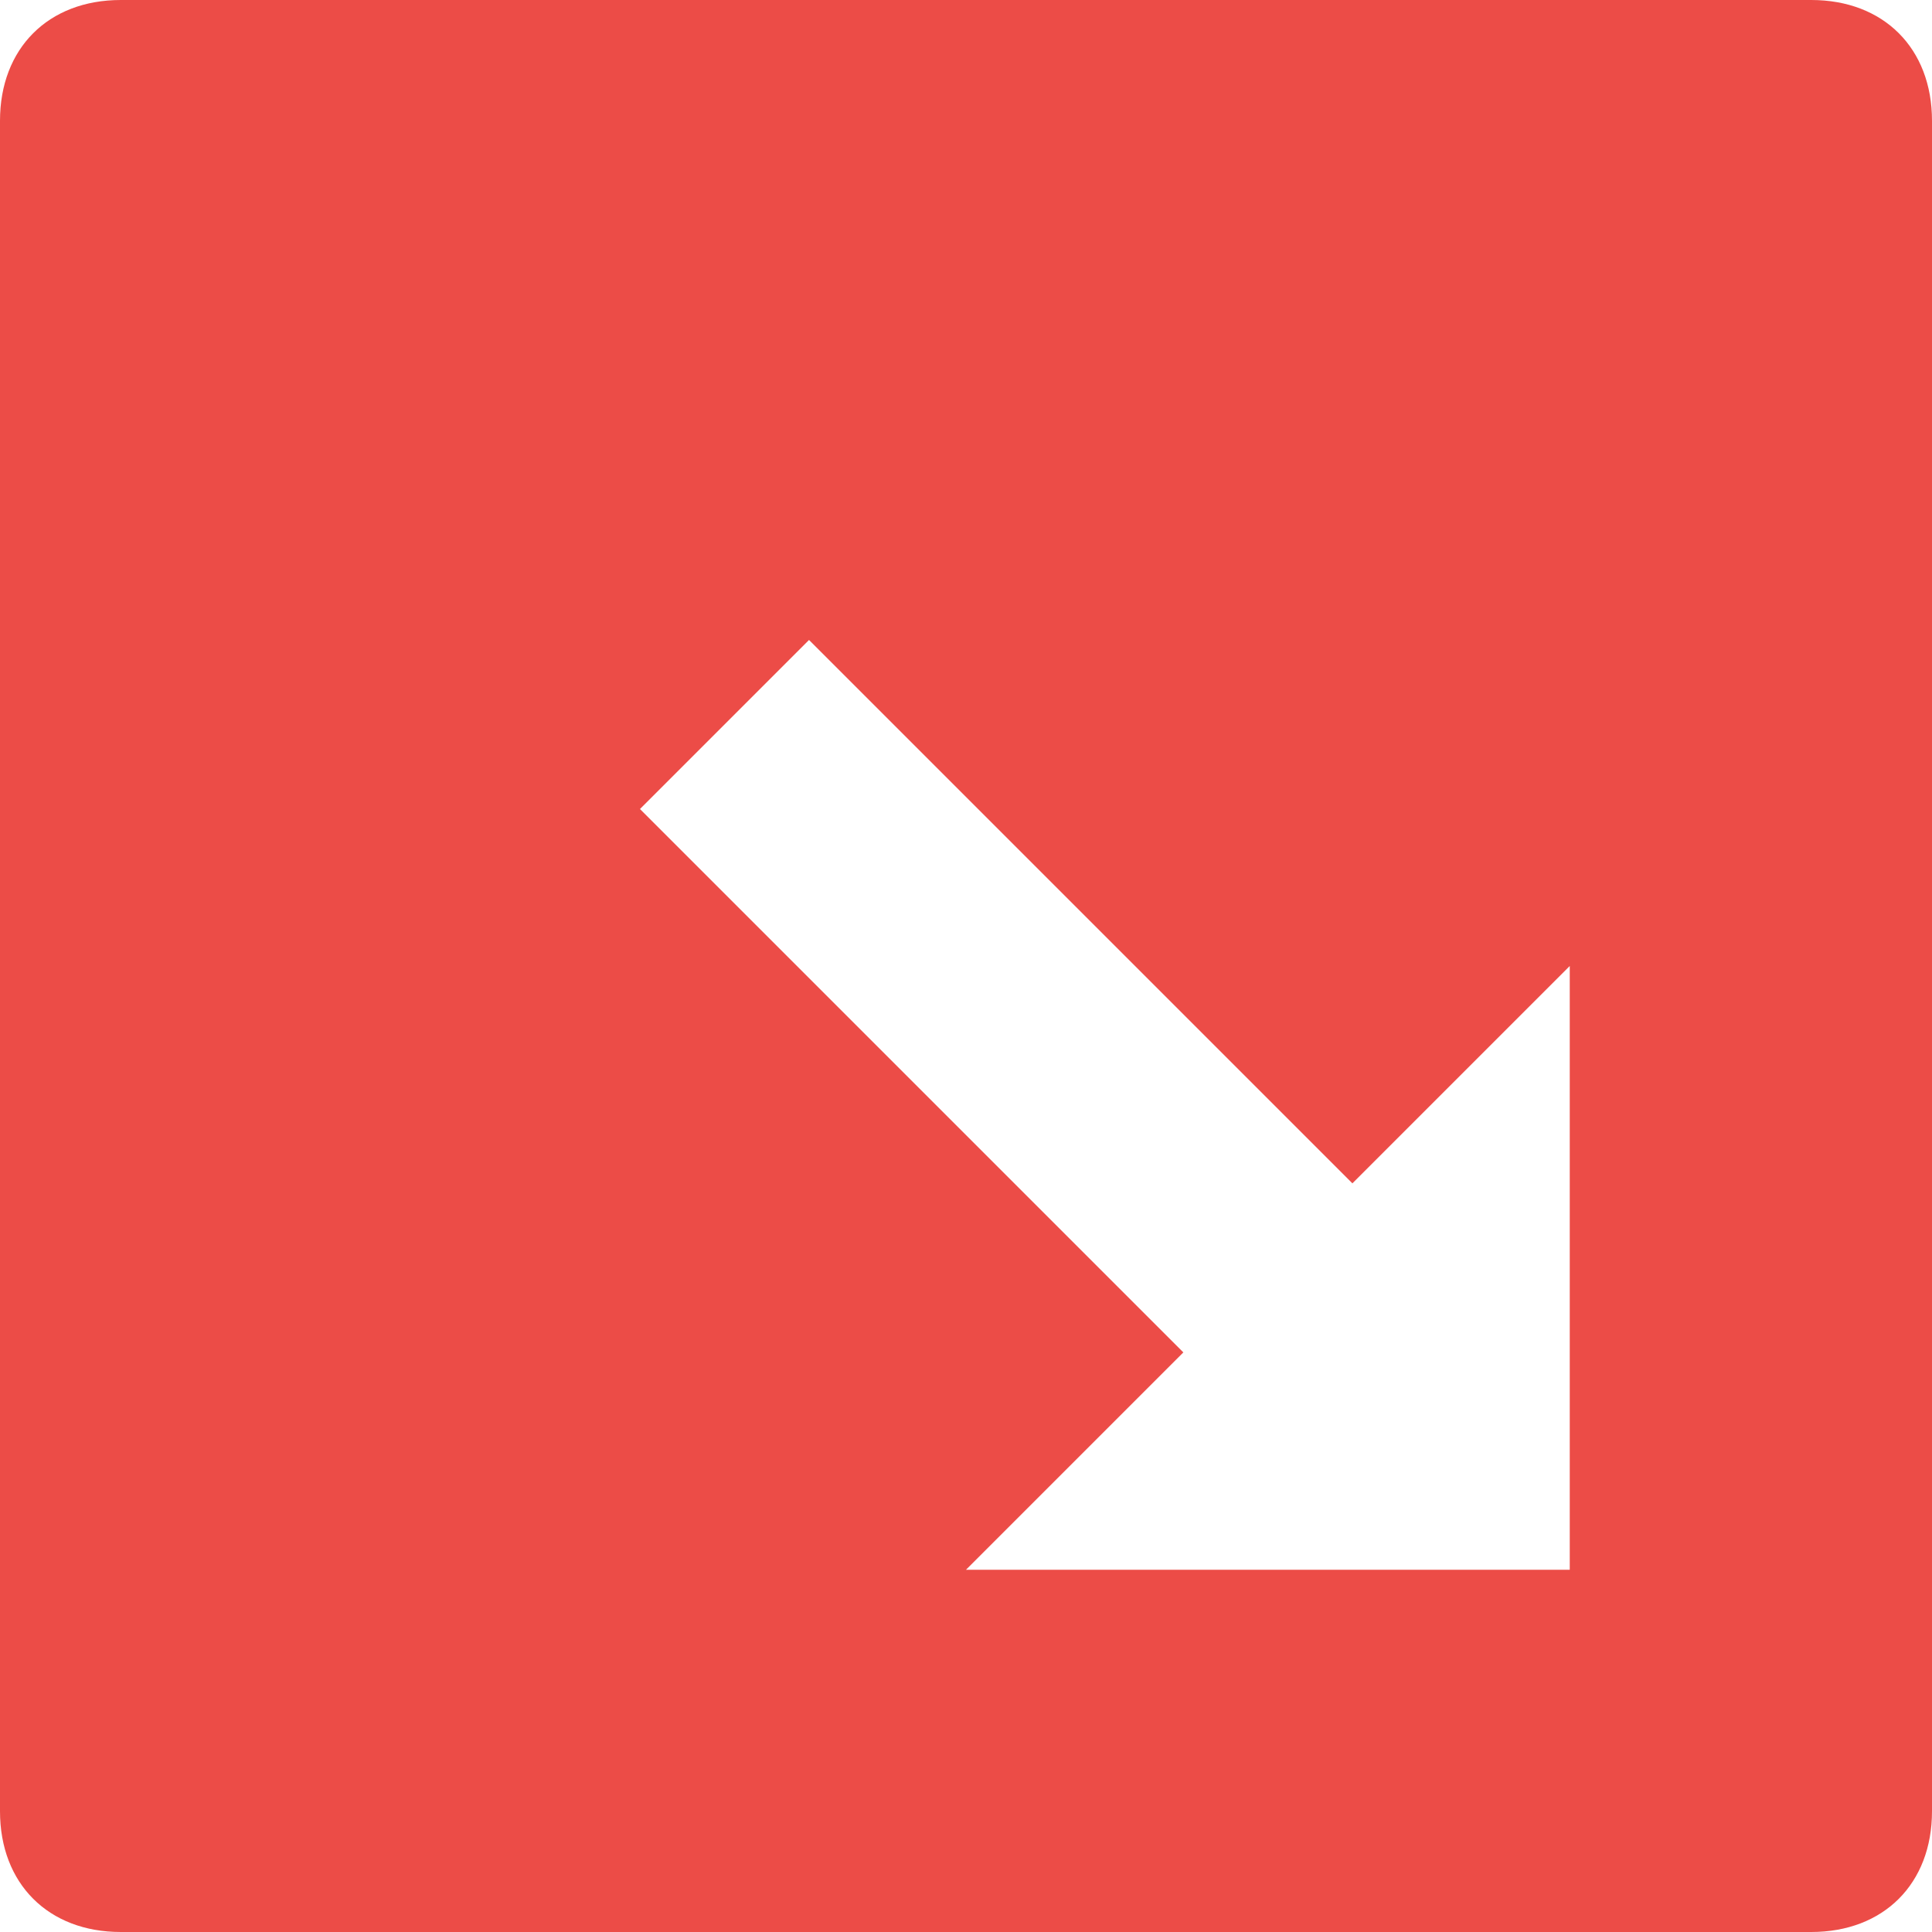 <svg width="16" height="16" viewBox="0 0 16 16" fill="none" xmlns="http://www.w3.org/2000/svg">
<path d="M0 1V15C0 15.6 0.4 16 1 16H15C15.6 16 16 15.6 16 15V1C16 0.4 15.6 0 15 0H1C0.4 0 0 0.4 0 1ZM13 13H8L9.8 11.2L5.3 6.7L6.7 5.3L11.2 9.8L13 8V13Z" fill="#EC4C47"/>
</svg>
